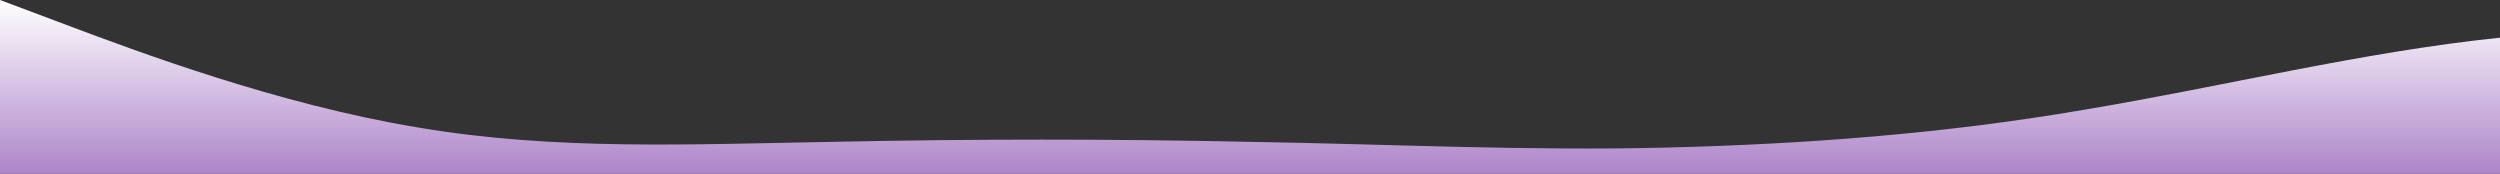 <svg id="wave" style="transform:rotate(0deg); transition: 0.3s" viewBox="0 0 1440 100" version="1.1" xmlns="http://www.w3.org/2000/svg"><rect x="0" y="0" width="1440" height="100" fill="#333333" stroke="none"/><defs><linearGradient id="sw-gradient-0" x1="0" x2="0" y1="1" y2="0"><stop stop-color="rgba(173, 132, 201, 1)" offset="0%"></stop><stop stop-color="rgba(255, 255, 255, 1)" offset="100%"></stop></linearGradient></defs><path style="transform:translate(0, 0px); opacity:1" fill="url(#sw-gradient-0)" d="M0,0L40,15C80,30,160,60,240,73.3C320,87,400,83,480,81.7C560,80,640,80,720,81.7C800,83,880,87,960,85C1040,83,1120,77,1200,63.3C1280,50,1360,30,1440,21.7C1520,13,1600,17,1680,21.7C1760,27,1840,33,1920,35C2000,37,2080,33,2160,31.7C2240,30,2320,30,2400,38.3C2480,47,2560,63,2640,65C2720,67,2800,53,2880,55C2960,57,3040,73,3120,76.7C3200,80,3280,70,3360,68.3C3440,67,3520,73,3600,78.3C3680,83,3760,87,3840,73.3C3920,60,4000,30,4080,16.7C4160,3,4240,7,4320,15C4400,23,4480,37,4560,36.7C4640,37,4720,23,4800,28.3C4880,33,4960,57,5040,68.3C5120,80,5200,80,5280,78.3C5360,77,5440,73,5520,60C5600,47,5680,23,5720,11.7L5760,0L5760,100L5720,100C5680,100,5600,100,5520,100C5440,100,5360,100,5280,100C5200,100,5120,100,5040,100C4960,100,4880,100,4800,100C4720,100,4640,100,4560,100C4480,100,4400,100,4320,100C4240,100,4160,100,4080,100C4000,100,3920,100,3840,100C3760,100,3680,100,3600,100C3520,100,3440,100,3360,100C3280,100,3200,100,3120,100C3040,100,2960,100,2880,100C2800,100,2720,100,2640,100C2560,100,2480,100,2400,100C2320,100,2240,100,2160,100C2080,100,2000,100,1920,100C1840,100,1760,100,1680,100C1600,100,1520,100,1440,100C1360,100,1280,100,1200,100C1120,100,1040,100,960,100C880,100,800,100,720,100C640,100,560,100,480,100C400,100,320,100,240,100C160,100,80,100,40,100L0,100Z"></path></svg>